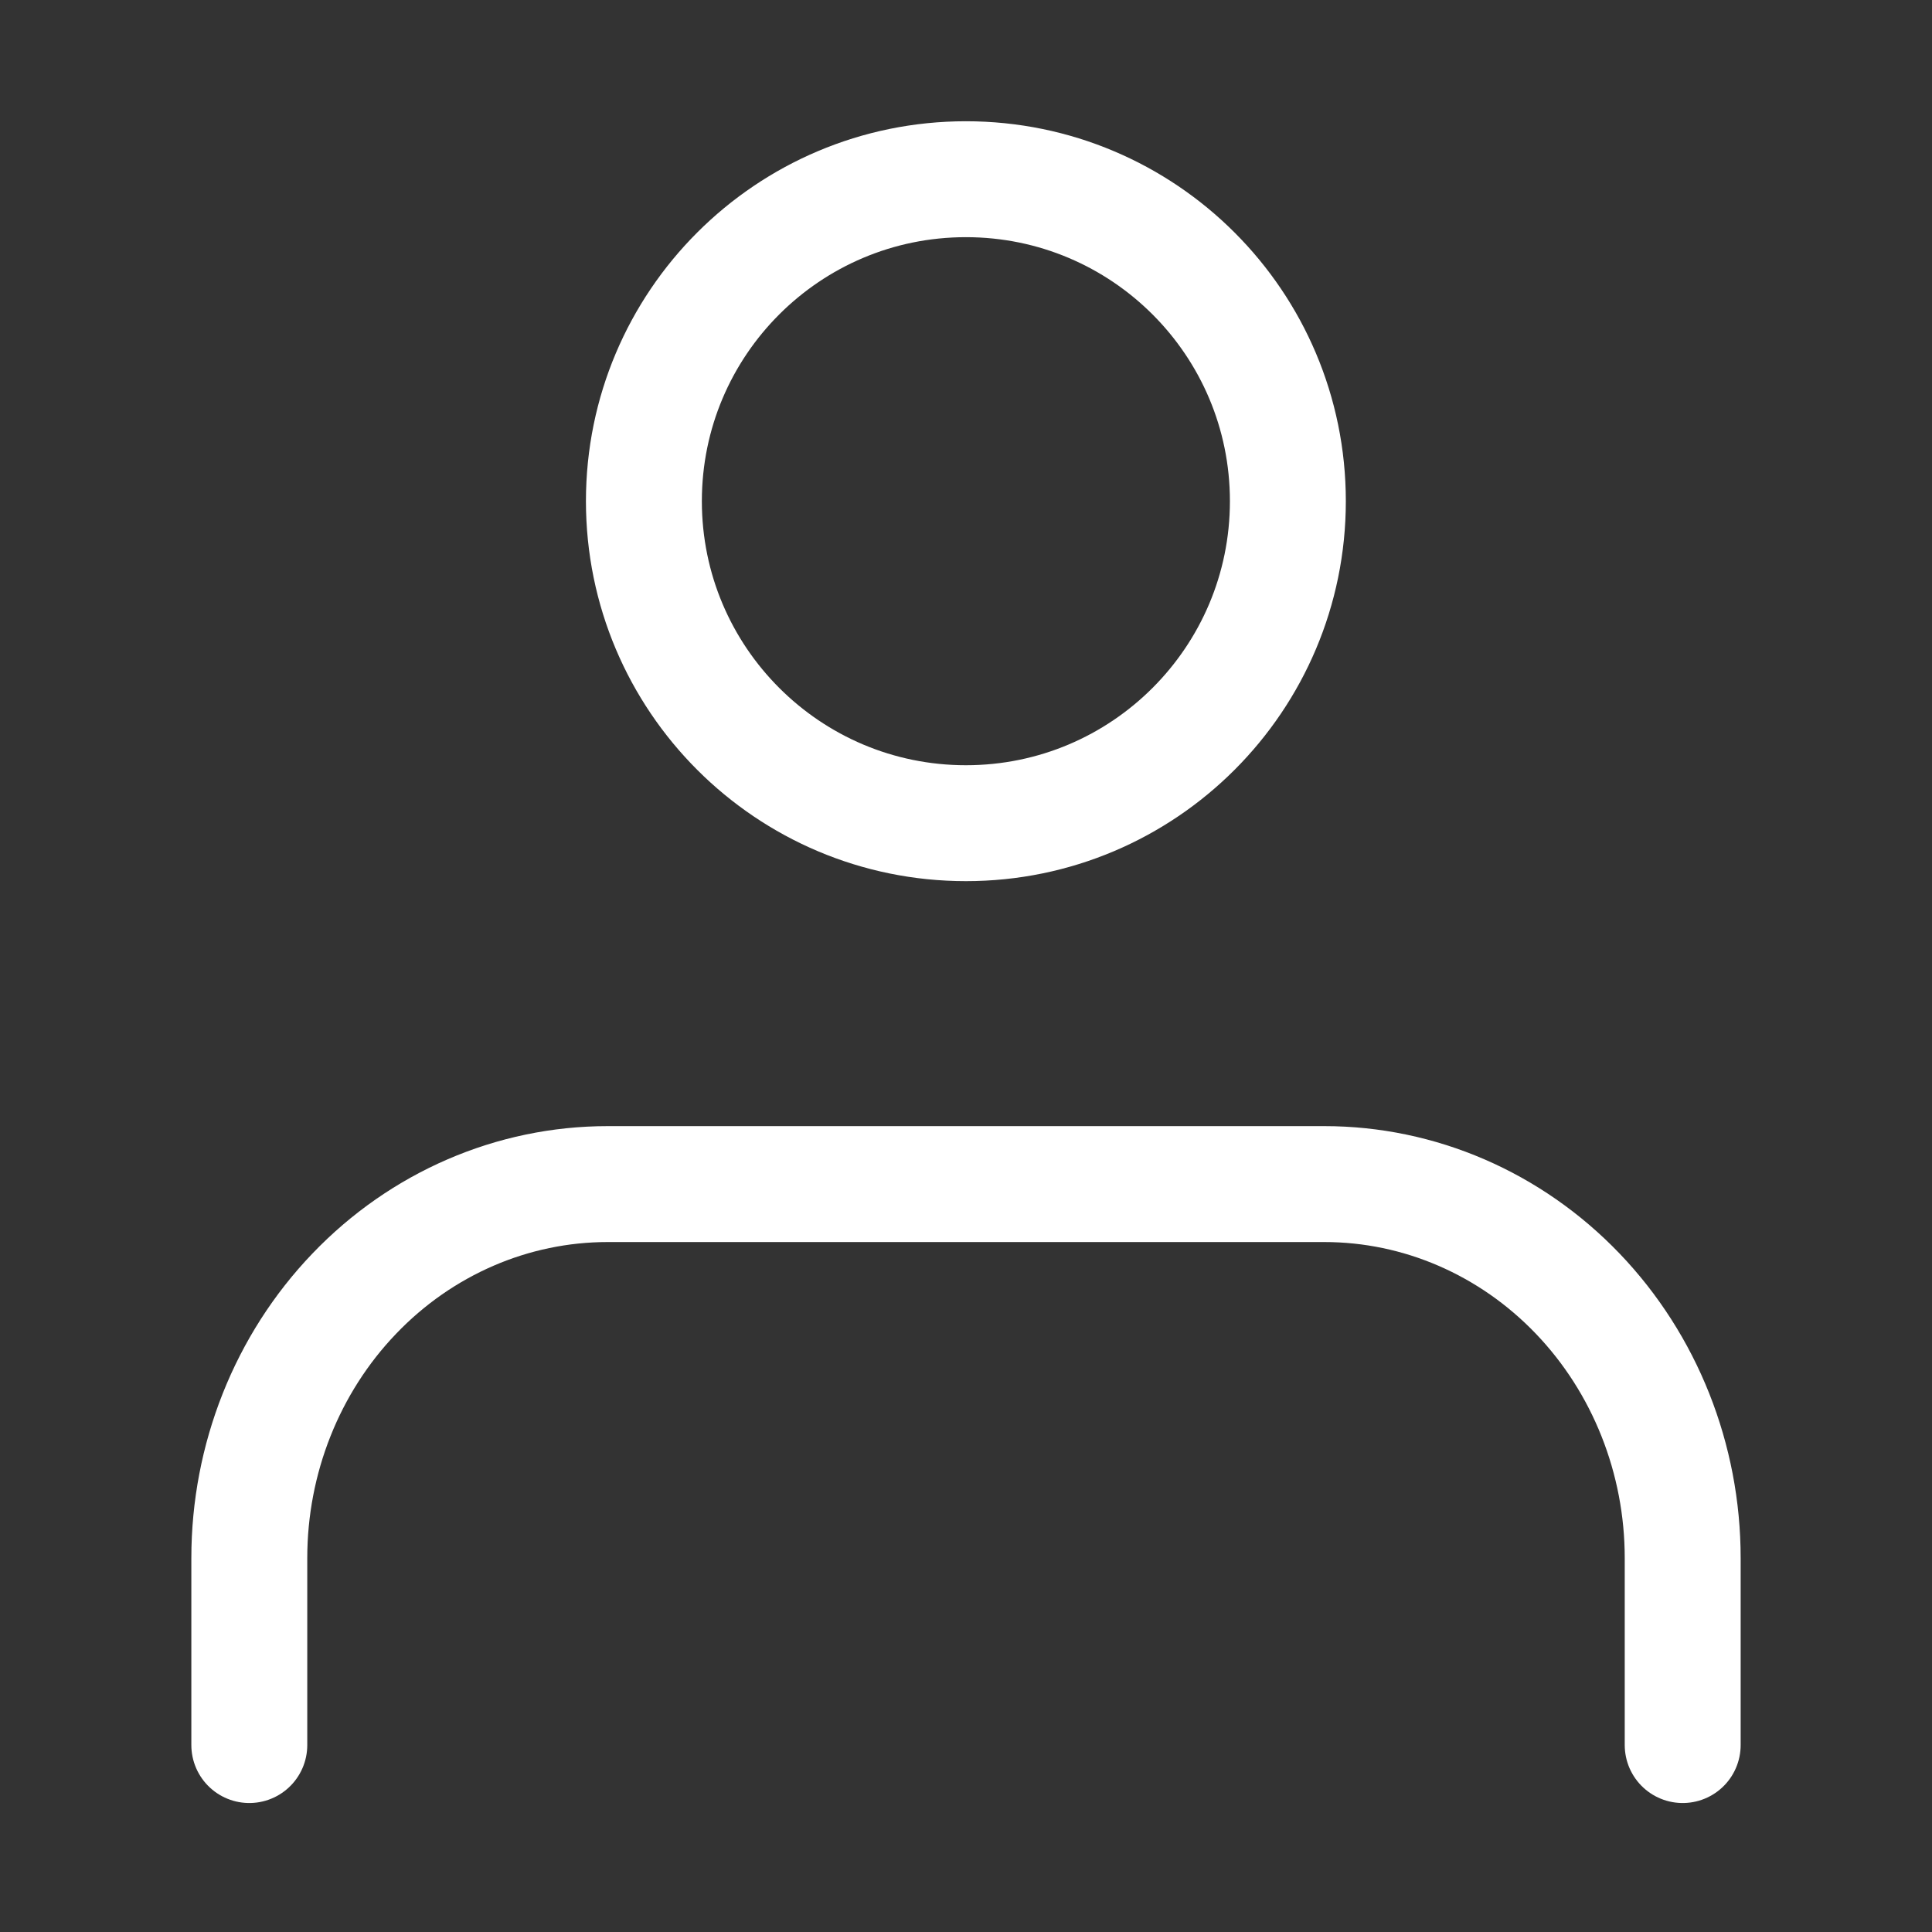 <svg width="25" height="25" viewBox="0 0 25 25" fill="none" xmlns="http://www.w3.org/2000/svg">
<rect x="0" y="0" width="25" height="25" fill="#333333" stroke="none"/>
<path d="M21.774 22.581V20.161C21.774 18.878 21.285 17.647 20.416 16.74C19.546 15.832 18.367 15.322 17.137 15.322H7.863C6.633 15.322 5.453 15.832 4.584 16.74C3.714 17.647 3.226 18.878 3.226 20.161V22.581" stroke="white" stroke-width="1.5" stroke-linecap="round" stroke-linejoin="round"/>
<path d="M12.499 10.652C14.8 10.652 16.665 8.786 16.665 6.485C16.665 4.184 14.8 2.319 12.499 2.319C10.197 2.319 8.332 4.184 8.332 6.485C8.332 8.786 10.197 10.652 12.499 10.652Z" stroke="white" stroke-width="1.5" stroke-linecap="round" stroke-linejoin="round"/>
</svg>
